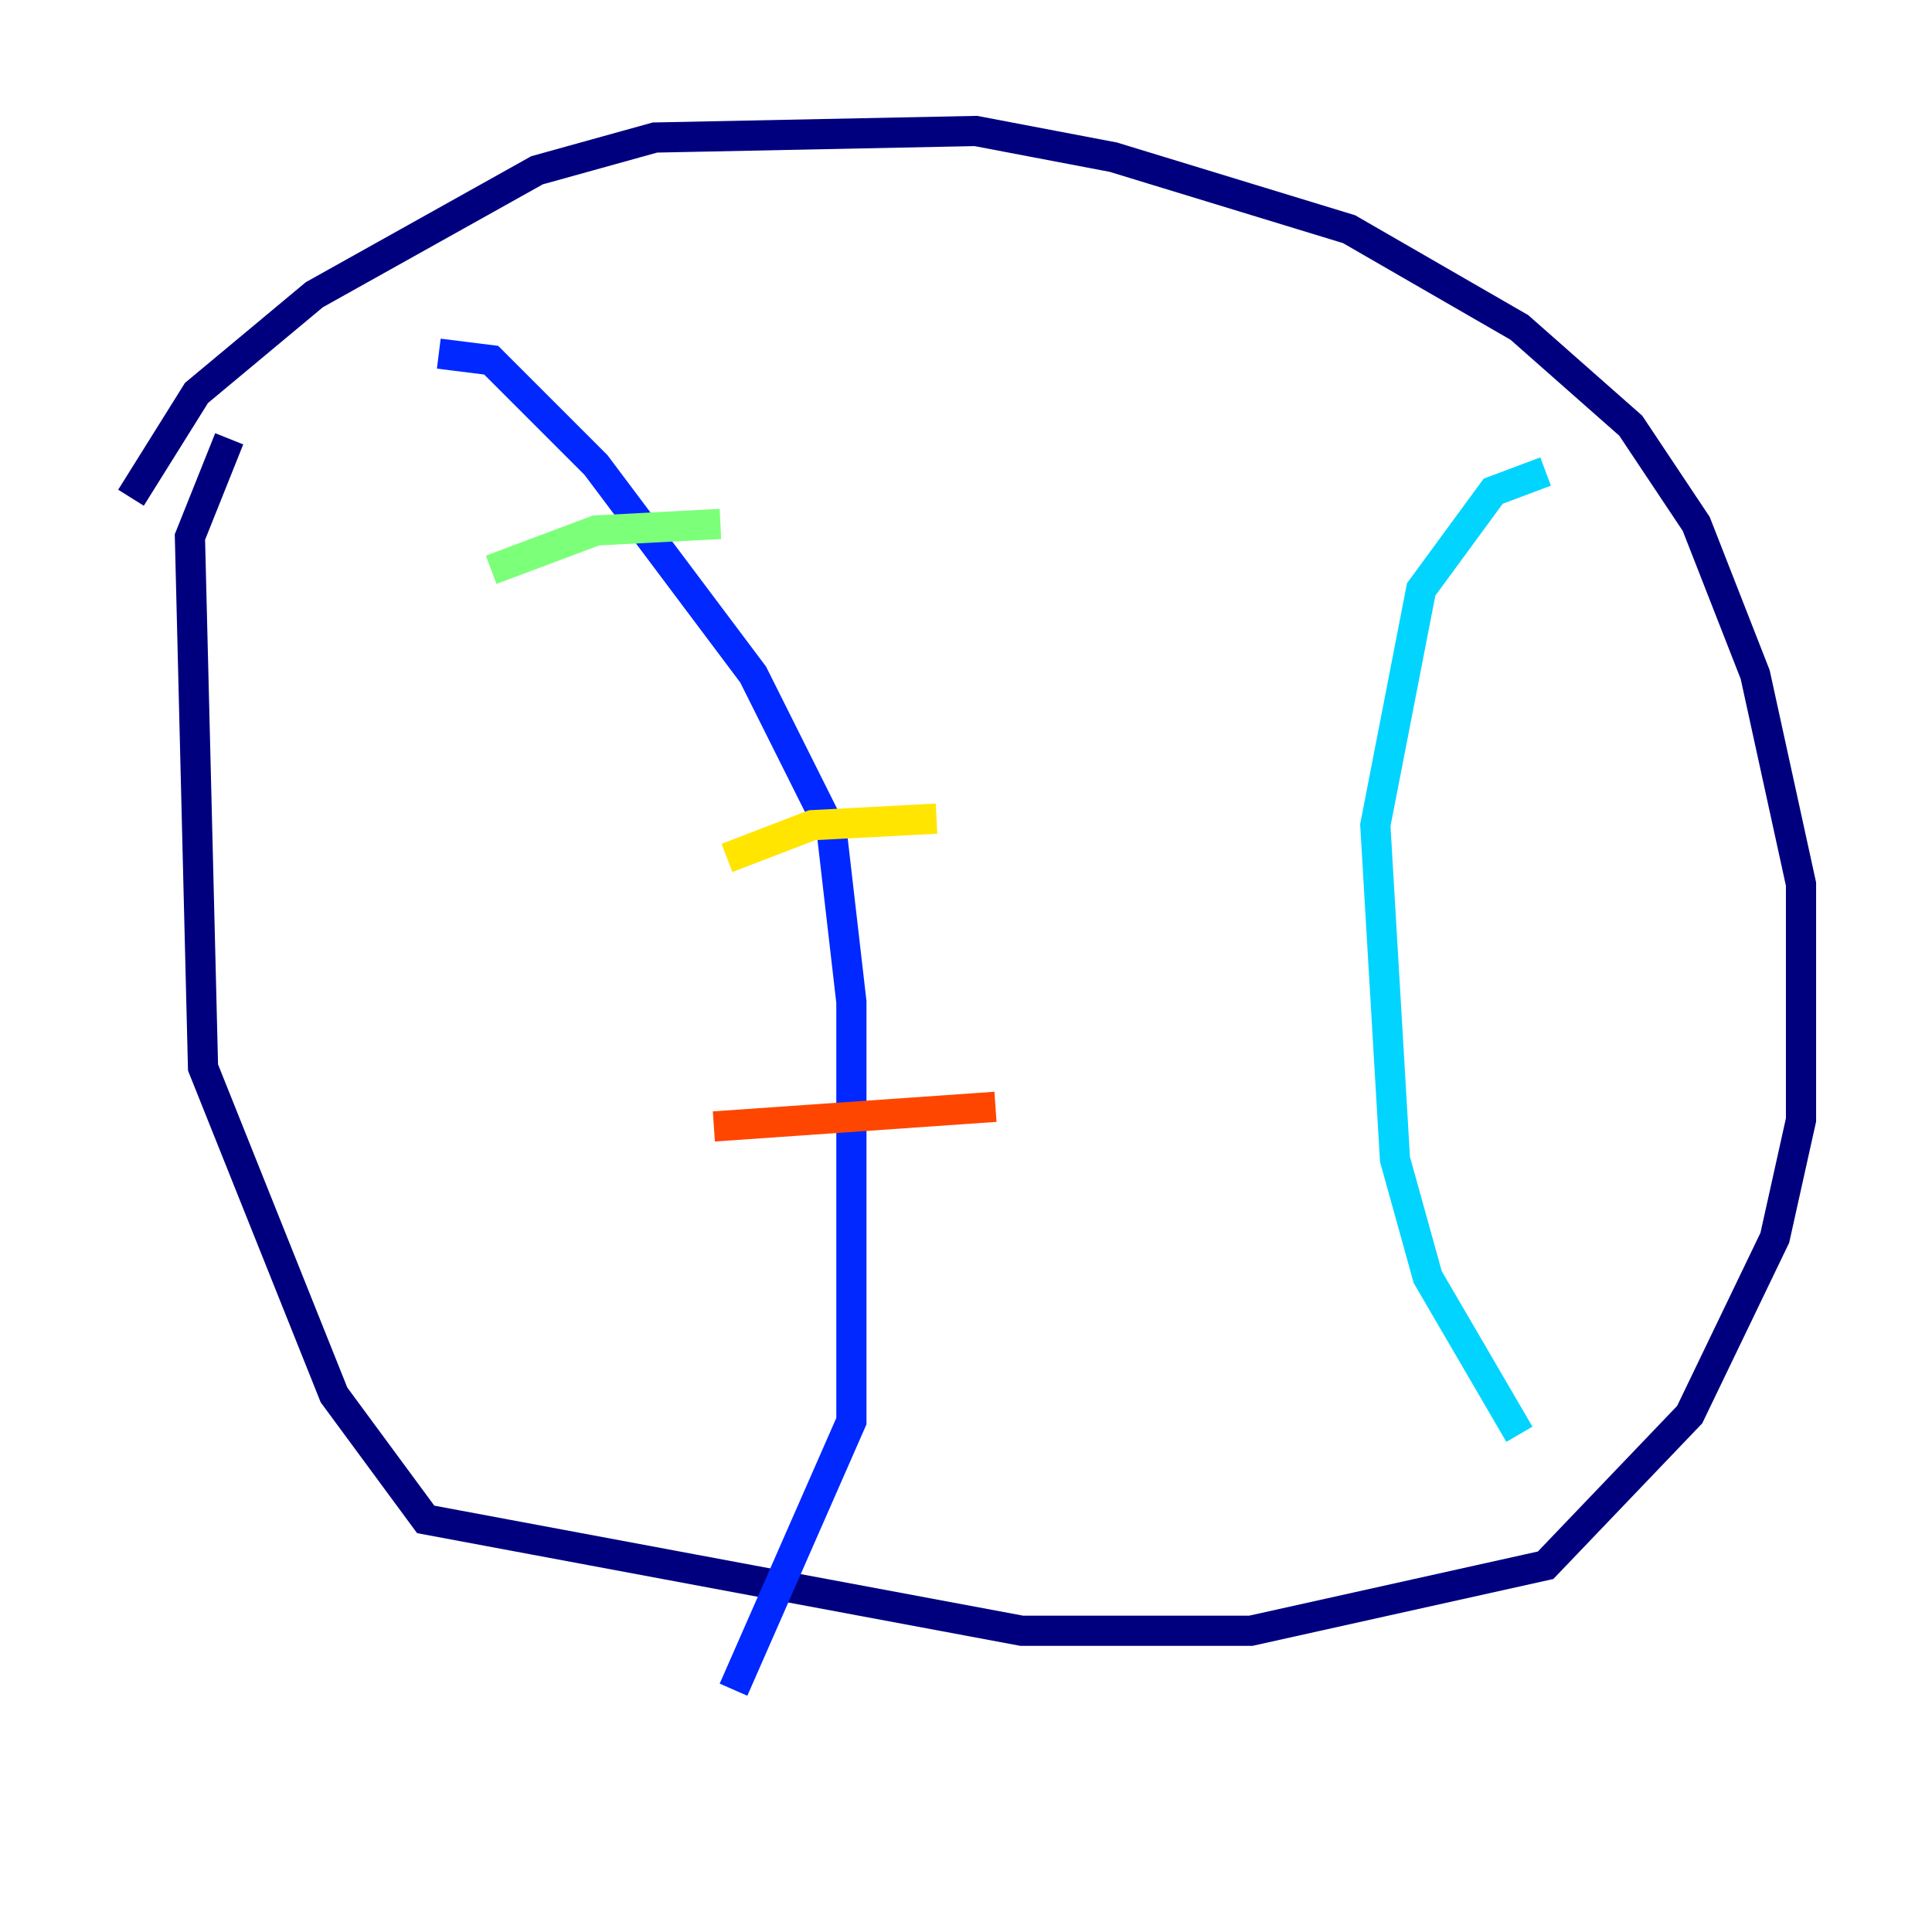 <?xml version="1.0" encoding="utf-8" ?>
<svg baseProfile="tiny" height="128" version="1.2" viewBox="0,0,128,128" width="128" xmlns="http://www.w3.org/2000/svg" xmlns:ev="http://www.w3.org/2001/xml-events" xmlns:xlink="http://www.w3.org/1999/xlink"><defs /><polyline fill="none" points="8.678,32.976 13.017,26.034 20.827,19.525 35.58,11.281 43.39,9.112 64.651,8.678 73.763,10.414 89.383,15.186 100.664,21.695 108.041,28.203 112.38,34.712 116.285,44.691 119.322,58.576 119.322,74.197 117.586,82.007 111.946,93.722 102.4,103.702 82.875,108.041 67.688,108.041 28.203,100.664 22.129,92.42 13.451,70.725 12.583,35.58 15.186,29.071" stroke="#00007f" stroke-width="2" /><polyline fill="none" points="29.071,23.43 32.542,23.864 39.485,30.807 49.898,44.691 55.105,55.105 56.407,66.386 56.407,94.156 48.597,111.946" stroke="#0028ff" stroke-width="2" /><polyline fill="none" points="102.4,31.241 98.929,32.542 94.156,39.051 91.119,54.671 92.42,76.8 94.59,84.61 100.664,95.024" stroke="#00d4ff" stroke-width="2" /><polyline fill="none" points="32.542,37.749 39.485,35.146 47.729,34.712" stroke="#7cff79" stroke-width="2" /><polyline fill="none" points="48.163,56.841 53.803,54.671 62.047,54.237" stroke="#ffe500" stroke-width="2" /><polyline fill="none" points="47.295,74.63 65.953,73.329" stroke="#ff4600" stroke-width="2" /><polyline fill="none" points="65.953,73.329 65.953,73.329" stroke="#7f0000" stroke-width="2" /></svg>